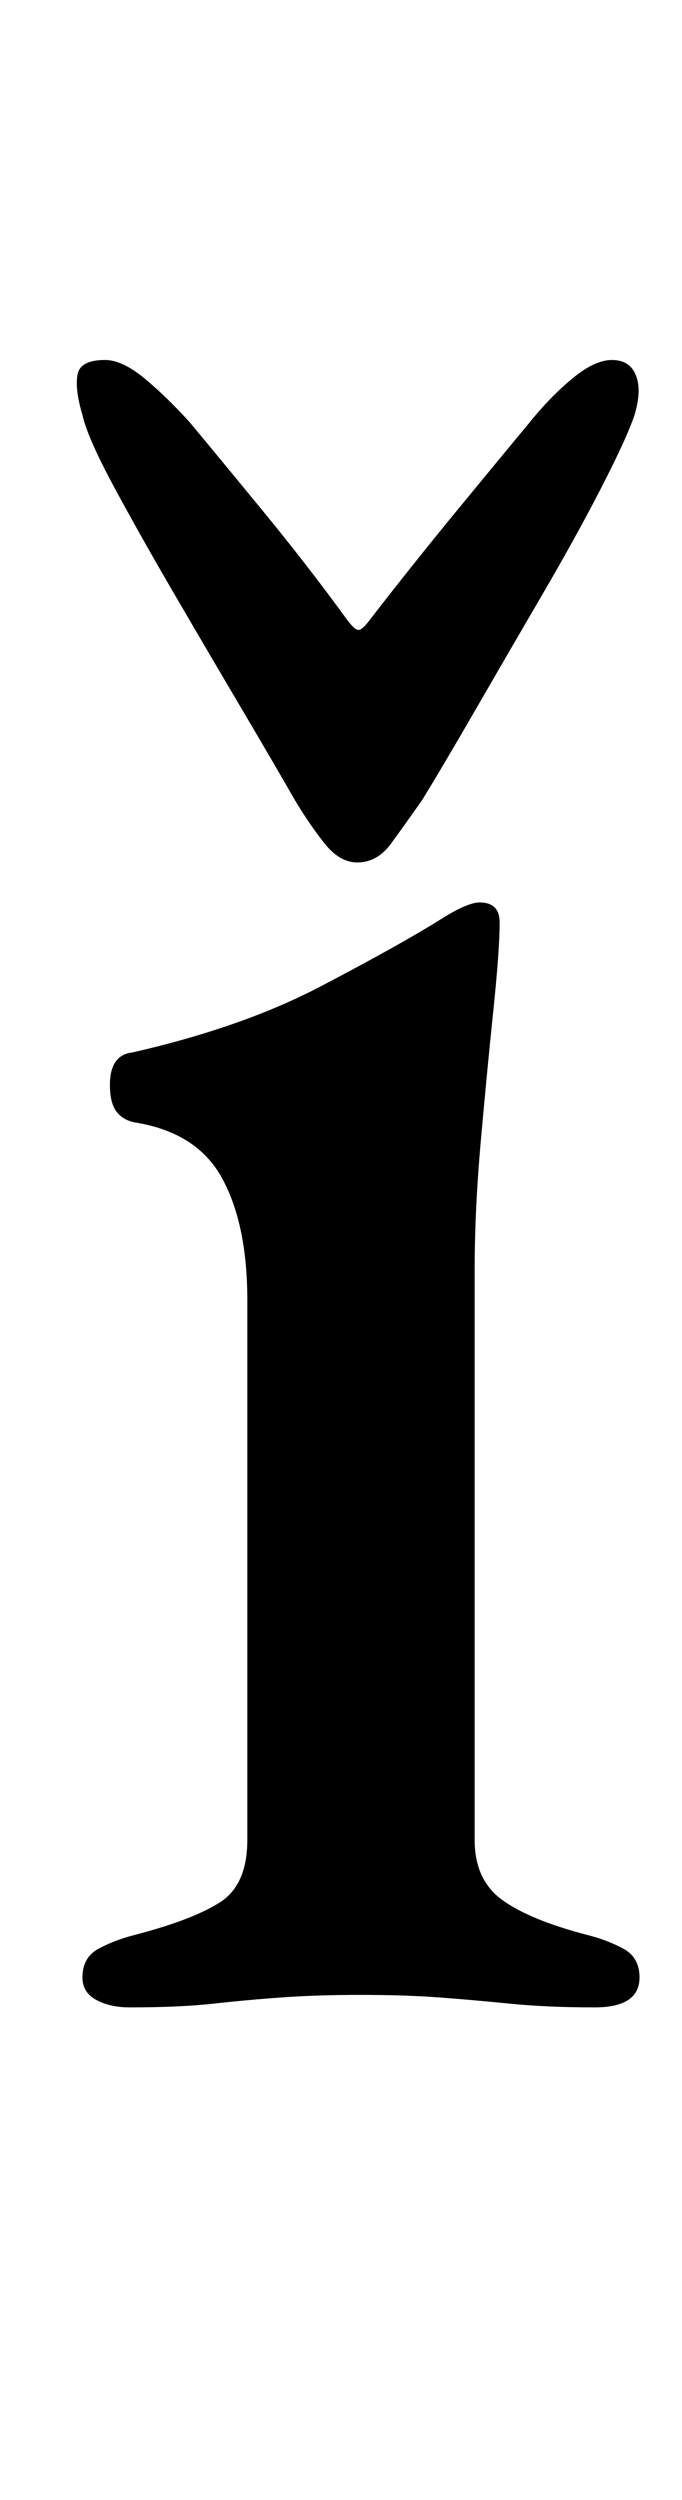 <?xml version="1.0" standalone="no"?>
<!DOCTYPE svg PUBLIC "-//W3C//DTD SVG 1.1//EN" "http://www.w3.org/Graphics/SVG/1.1/DTD/svg11.dtd" >
<svg xmlns="http://www.w3.org/2000/svg" xmlns:xlink="http://www.w3.org/1999/xlink" version="1.1" viewBox="-10 0 273 1000">
  <g transform="matrix(1 0 0 -1 0 800)">
   <path fill="currentColor"
d="M42 -3q-8 0 -13.5 3t-5.5 9q0 8 6.5 11.5t14.5 5.5q23 6 34 13t11 25v216q0 30 -10 48.5t-35 22.5q-5 1 -7.5 4.5t-2.5 10.5q0 12 9 13q44 10 75.5 26.5t47.5 26.5q11 7 16 7q8 0 8 -8q0 -11 -2.5 -35t-5 -52t-2.5 -52v-228q0 -16 11 -24t34 -14q8 -2 14.5 -5.5
t6.5 -11.5q0 -12 -18 -12q-19 0 -34 1.5t-28.5 2.5t-31.5 1q-17 0 -31 -1t-27.5 -2.5t-33.5 -1.5zM133 455q-7 0 -13 7.5t-12 17.5q-8 14 -21 36t-27 46t-24.5 43.5t-12.5 28.5q-3 10 -2 16t11 6q7 0 16 -7.5t18 -17.5q10 -12 28.5 -34.5t34.5 -44.5q3 -4 4.5 -4t4.5 4
q17 22 35.5 44.5t28.5 34.5q8 10 17 17.5t16 7.5t9.5 -6t-0.5 -16q-3 -9 -13 -28.5t-24 -43.5t-27 -46.5t-21 -35.5q-7 -10 -12.5 -17.5t-13.5 -7.5z" />
  </g>

</svg>
